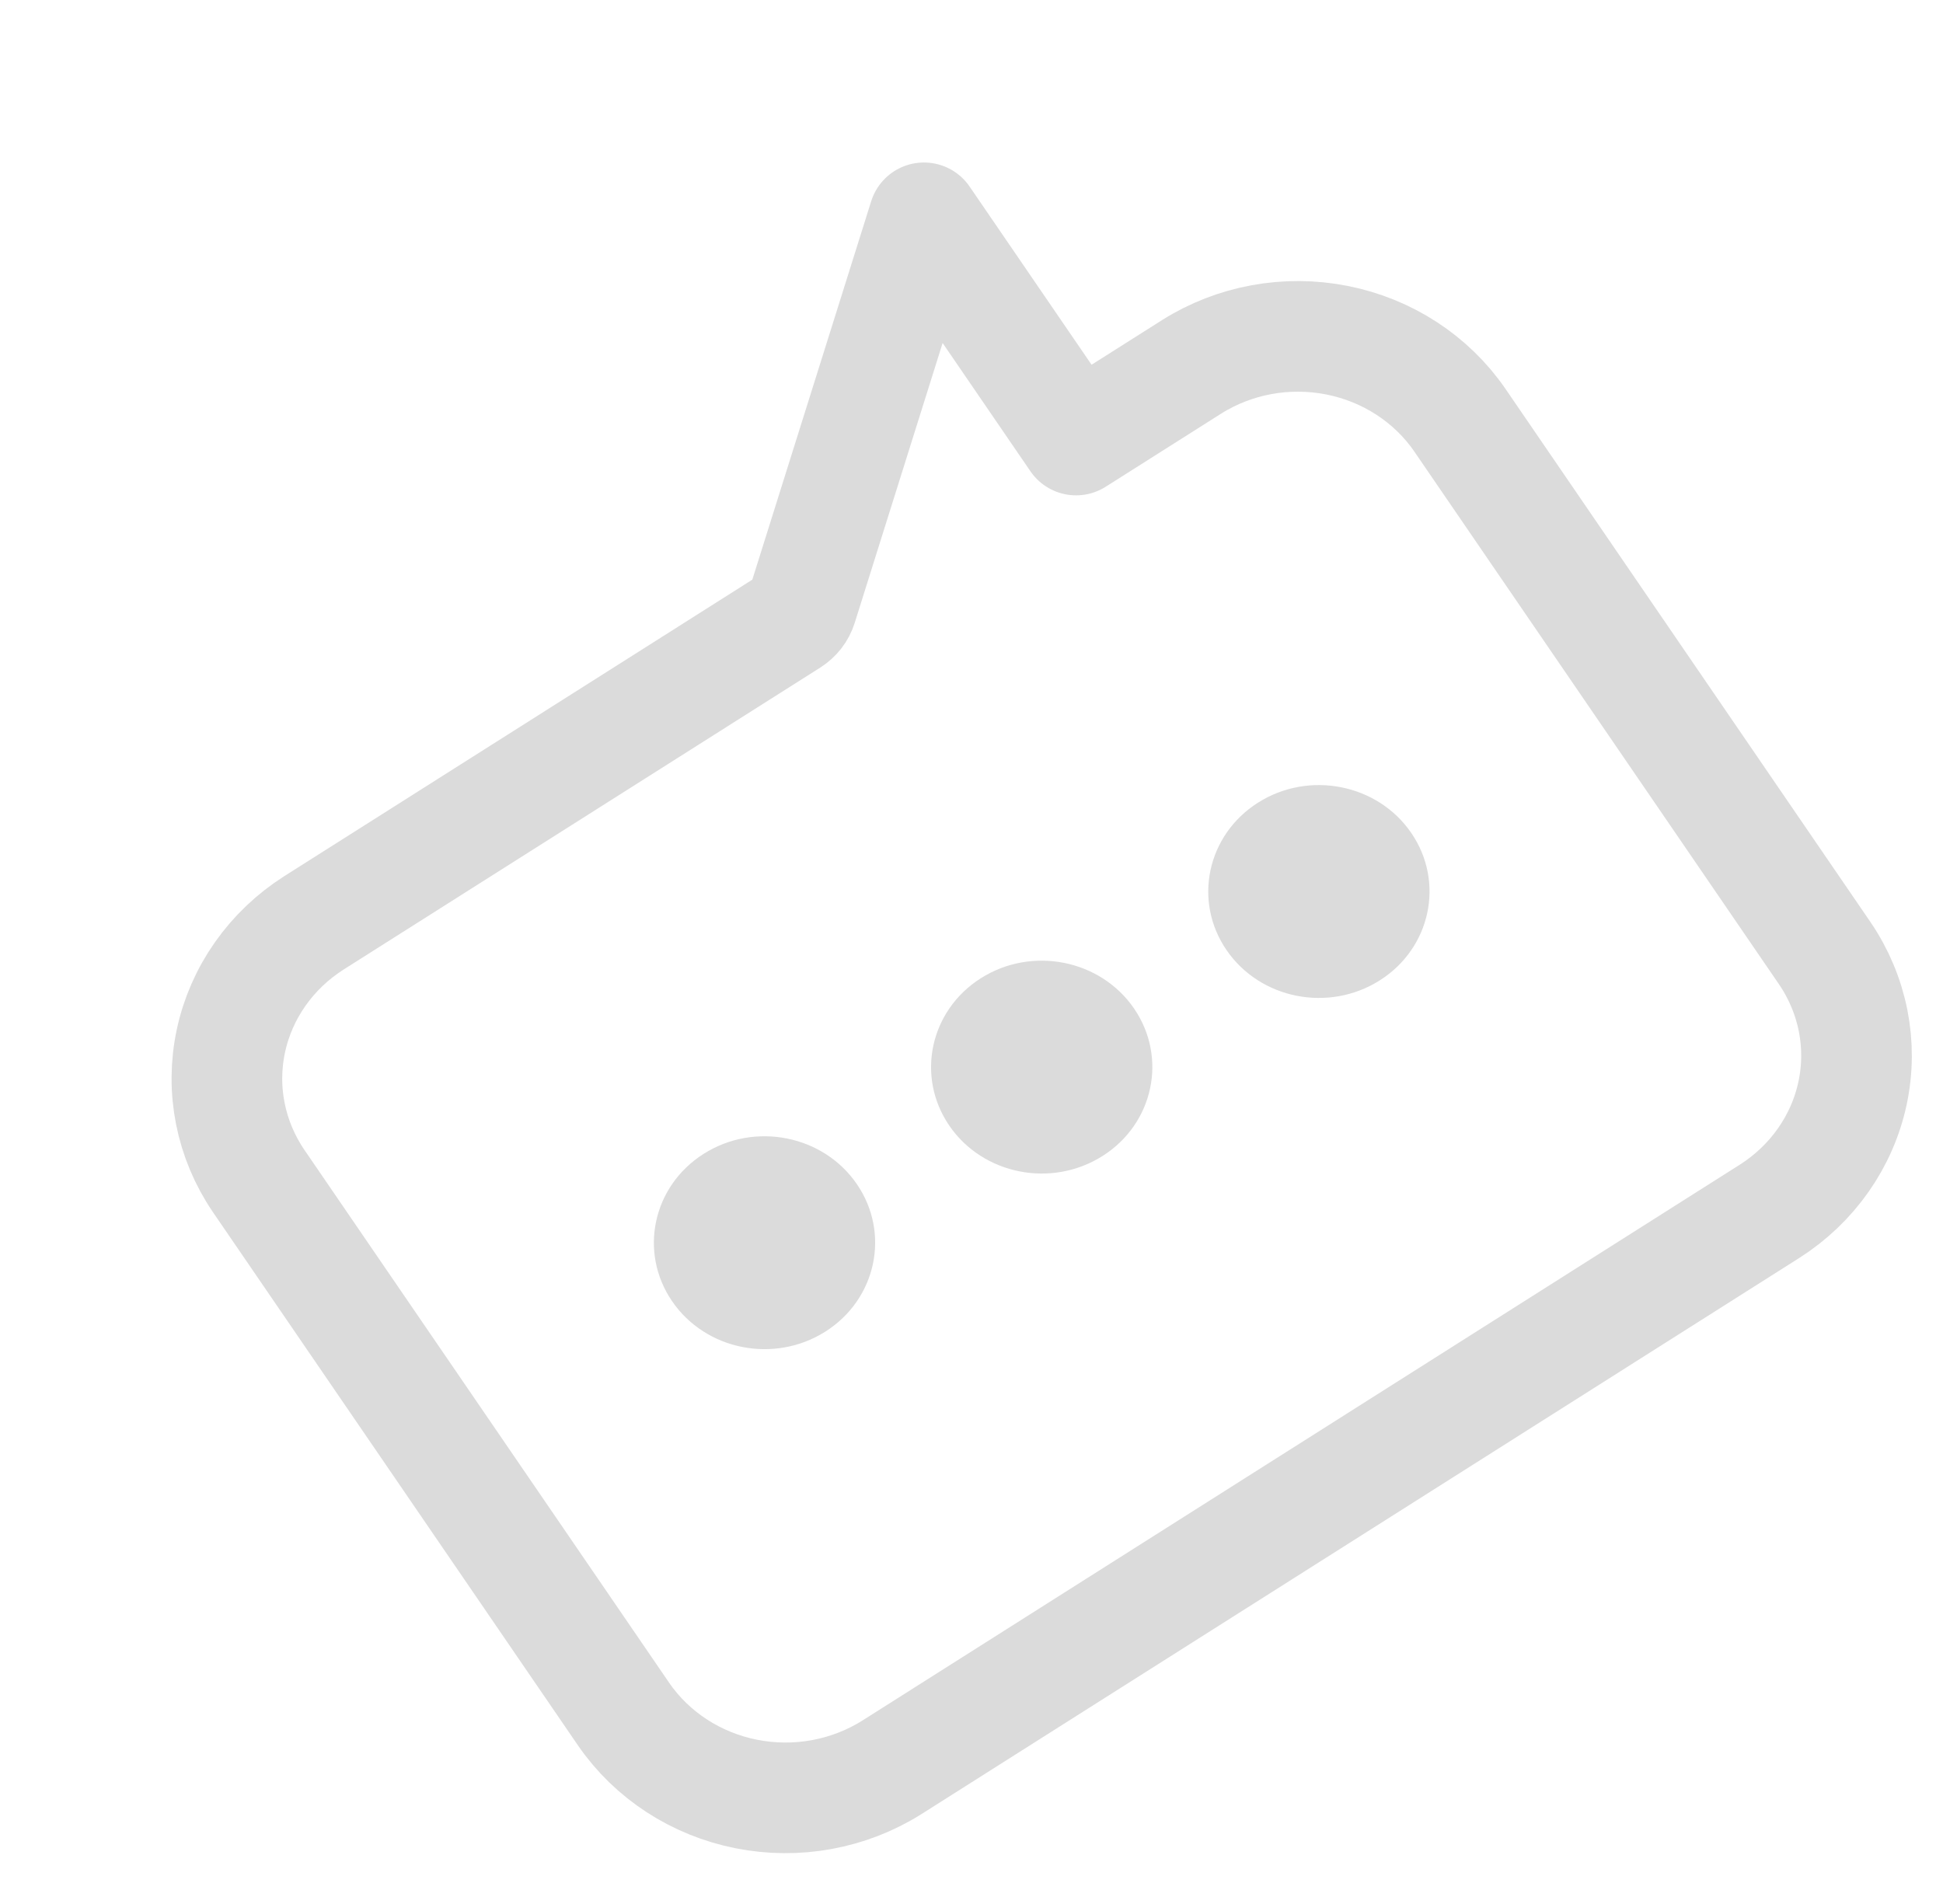<svg width="101" height="99" viewBox="0 0 101 99" fill="none" xmlns="http://www.w3.org/2000/svg">
<path d="M46.359 91.877L91.986 62.969C94.21 61.552 95.759 59.346 96.297 56.833C96.835 54.32 96.317 51.705 94.857 49.558L75.88 21.833C74.407 19.694 72.114 18.203 69.502 17.686C66.89 17.168 64.171 17.666 61.94 19.072L55.936 22.875L48.029 11.323L41.686 31.518C41.589 31.829 41.381 32.096 41.1 32.275L16.312 47.979C14.089 49.396 12.539 51.602 12.002 54.115C11.464 56.628 11.982 59.243 13.442 61.39L32.419 89.115C33.892 91.254 36.185 92.745 38.797 93.262C41.408 93.78 44.127 93.282 46.359 91.877Z" stroke="#DBDBDB" stroke-width="5.751" stroke-linejoin="round"/>
<path d="M65.395 41.725C62.743 43.405 62.008 46.836 63.755 49.388C65.502 51.94 69.068 52.647 71.721 50.966C74.373 49.286 75.108 45.855 73.361 43.303C71.614 40.751 68.048 40.044 65.395 41.725Z" fill="#DBDBDB"/>
<path d="M50.986 50.853C48.334 52.534 47.6 55.965 49.346 58.517C51.093 61.069 54.66 61.775 57.312 60.095C59.965 58.414 60.699 54.983 58.952 52.431C57.205 49.879 53.639 49.173 50.986 50.853Z" fill="#DBDBDB"/>
<path d="M36.578 59.982C33.925 61.662 33.191 65.094 34.938 67.646C36.684 70.198 40.251 70.904 42.903 69.224C45.556 67.543 46.29 64.112 44.543 61.56C42.797 59.008 39.23 58.301 36.578 59.982Z" fill="#DBDBDB"/>
</svg>
